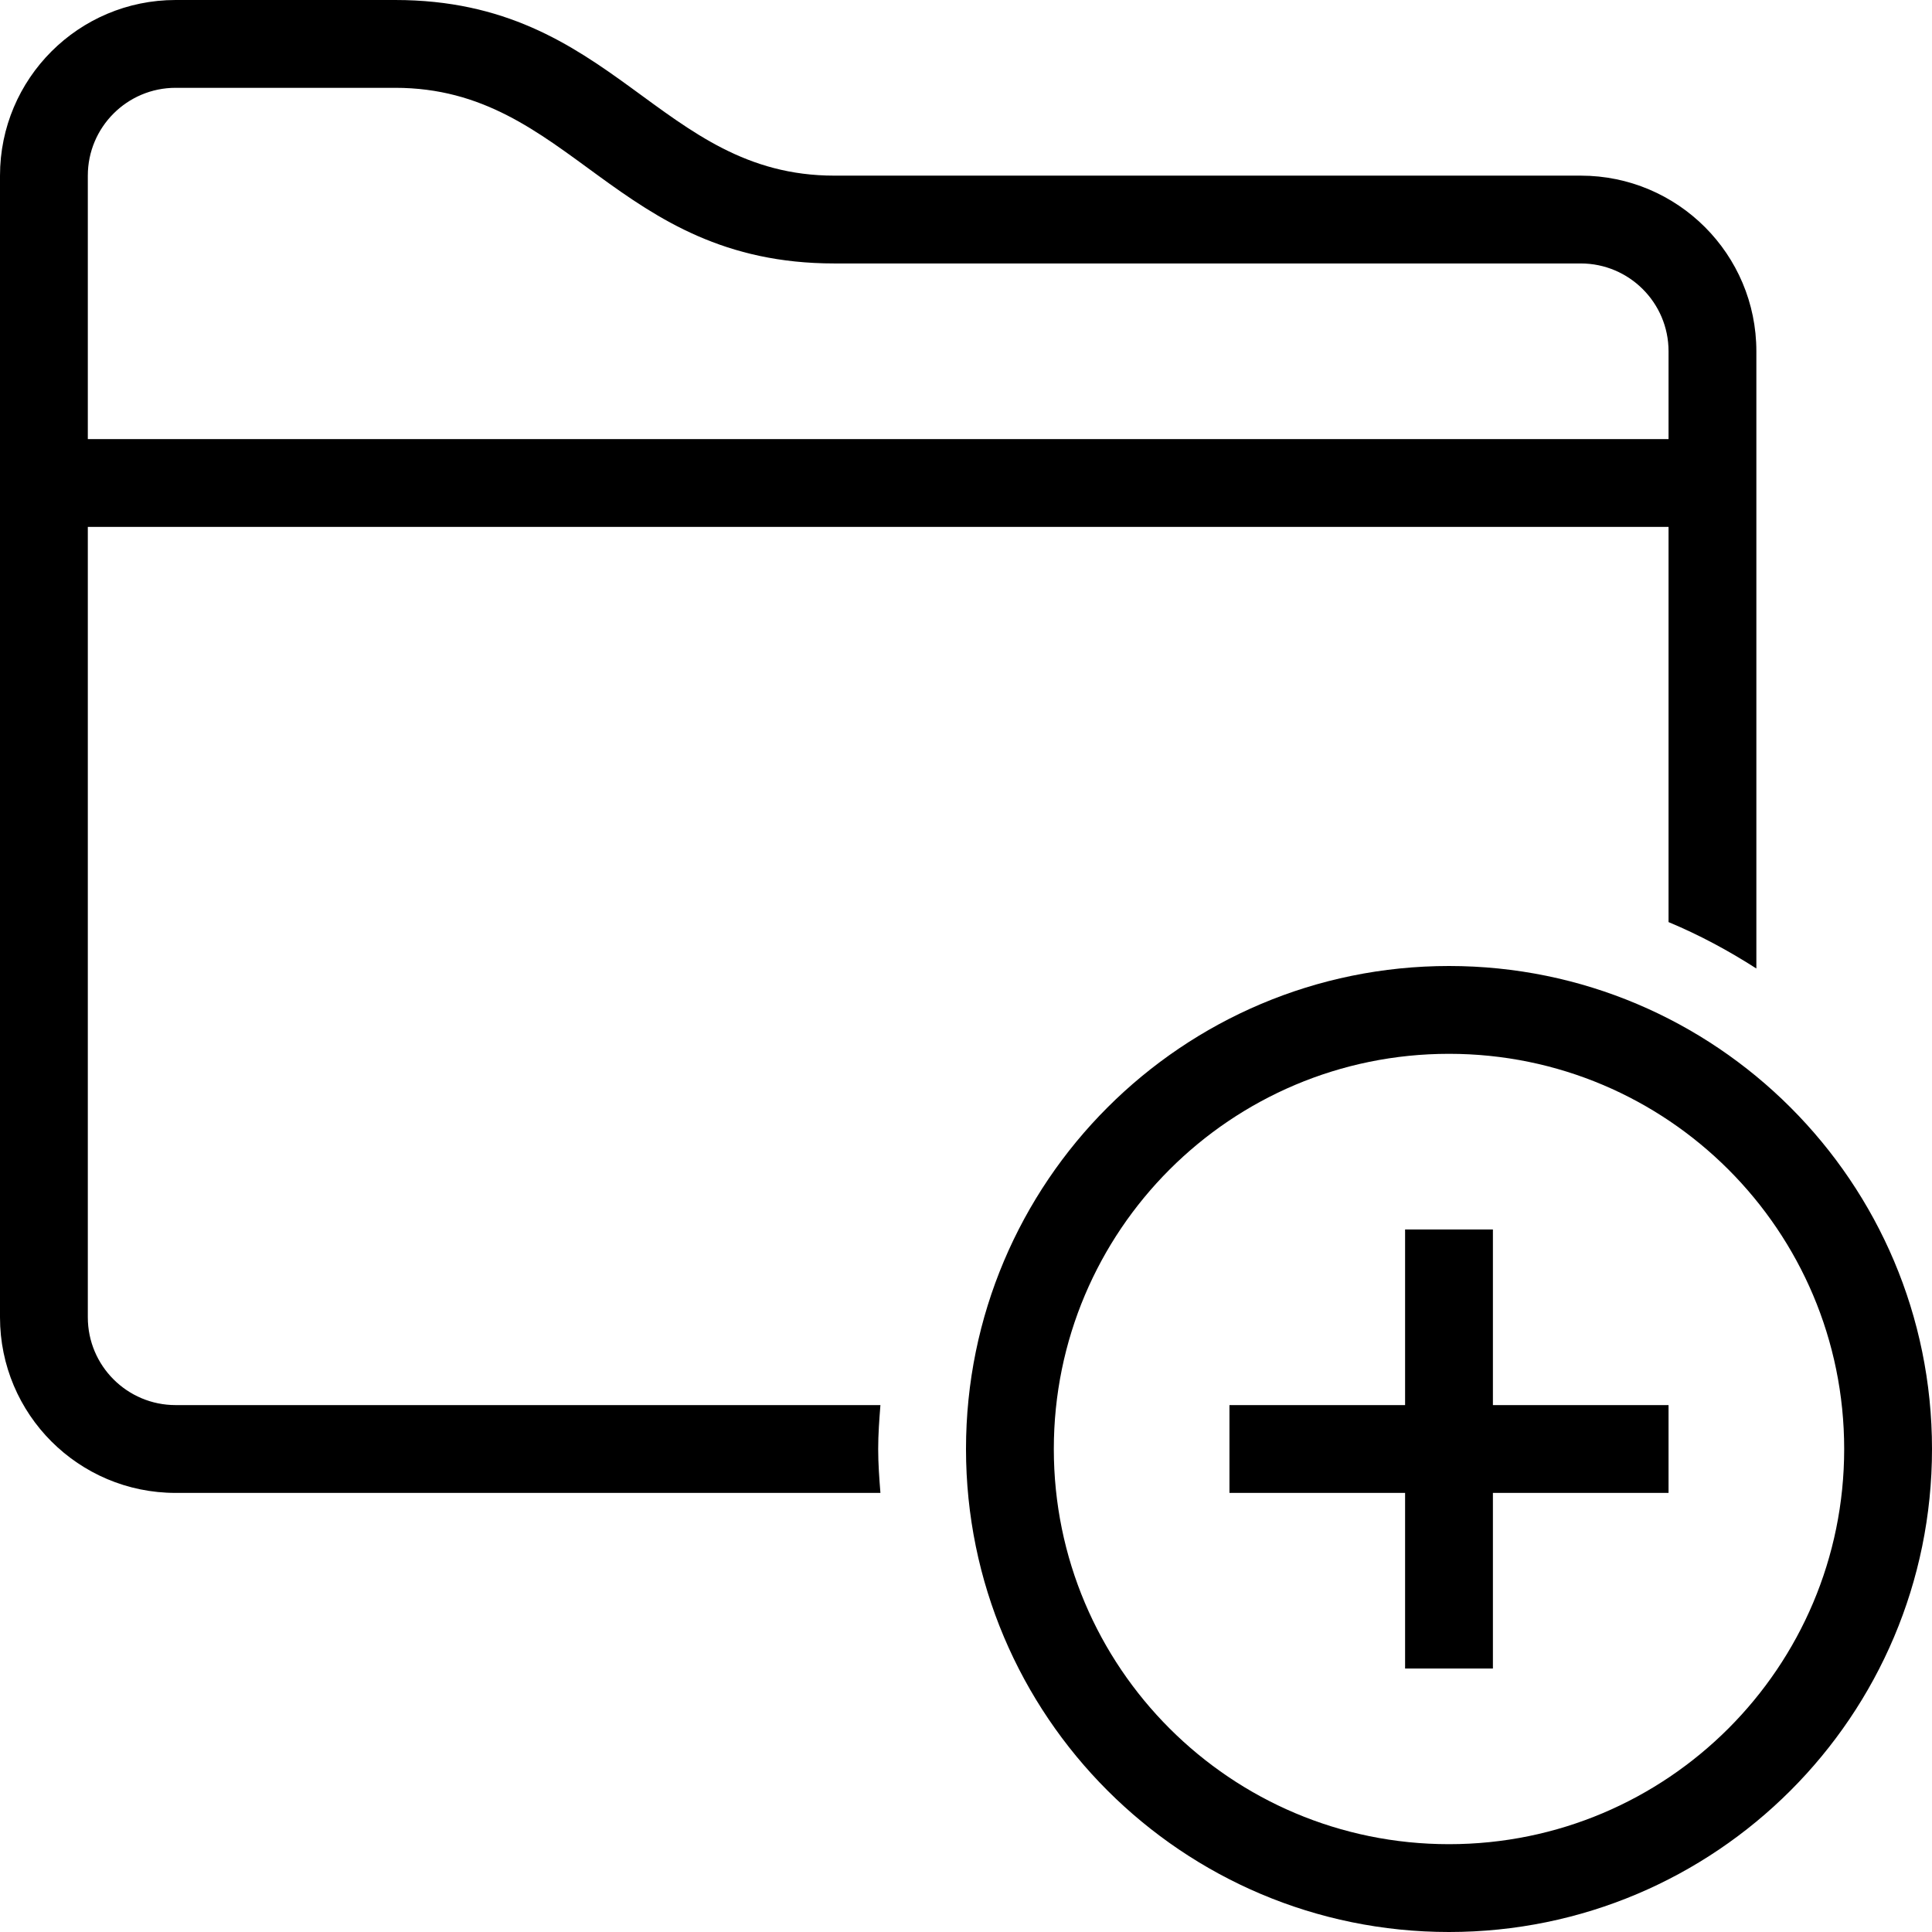 <?xml version="1.0" encoding="iso-8859-1"?>
<!-- Generator: Adobe Illustrator 16.0.4, SVG Export Plug-In . SVG Version: 6.00 Build 0)  -->
<!DOCTYPE svg PUBLIC "-//W3C//DTD SVG 1.1//EN" "http://www.w3.org/Graphics/SVG/1.1/DTD/svg11.dtd">
<svg version="1.1" id="Layer_1" xmlns="http://www.w3.org/2000/svg" xmlns:xlink="http://www.w3.org/1999/xlink" x="0px" y="0px"
	 width="44px" height="44px" viewBox="0 0 44 44" style="enable-background:new 0 0 44 44;" xml:space="preserve">
<g id="_x31_216-folder-plus_x40_2x.png">
	<g>
		<path d="M33,22c-6.075,0-11,4.925-11,11s4.925,11,11,11s11-4.925,11-11S39.075,22,33,22z M33,42c-4.971,0-9-4.029-9-9s4.029-9,9-9
			s9,4.029,9,9S37.971,42,33,42z M4,32c-1.104,0-2-0.895-2-2V12h36v9c0.701,0.292,1.367,0.651,2,1.057V11V8c0-2.209-1.791-4-4-4h-3
			c0,0-12.047,0-14,0c-4,0-5-4-10-4C8.508,0,4,0,4,0C1.791,0,0,1.791,0,4v26c0,2.21,1.791,4,4,4h16.051
			C20.025,33.669,20,33.338,20,33s0.025-0.669,0.051-1H4z M2,4c0-1.104,0.896-2,2-2c0,0,3.992,0,5,0c4,0,5,4,10,4c2.479,0,14,0,14,0
			h3c1.104,0,2,0.896,2,2v2H2V4z M34,28h-2v4h-4v2h4v4h2v-4h4v-2h-4V28z"/>
	</g>
</g>
<g>
</g>
<g>
</g>
<g>
</g>
<g>
</g>
<g>
</g>
<g>
</g>
<g>
</g>
<g>
</g>
<g>
</g>
<g>
</g>
<g>
</g>
<g>
</g>
<g>
</g>
<g>
</g>
<g>
</g>
</svg>
